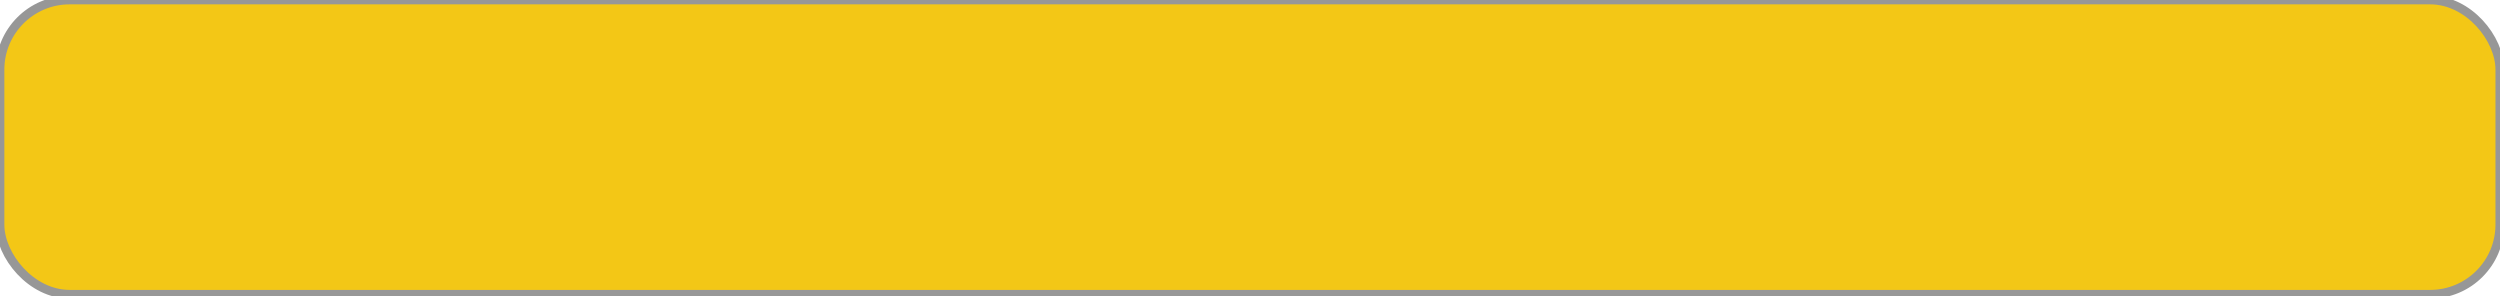 <?xml version="1.0" encoding="UTF-8" standalone="no"?>
<svg width="287px" height="34px" viewBox="0 0 287 34" version="1.1" xmlns="http://www.w3.org/2000/svg" xmlns:xlink="http://www.w3.org/1999/xlink" xmlns:sketch="http://www.bohemiancoding.com/sketch/ns">
    <!-- Generator: Sketch 3.4.2 (15855) - http://www.bohemiancoding.com/sketch -->
    <title>Rectangle 1 Copy + 98 Copy Copy Copy Copy Copy Copy Copy Copy Copy Copy Copy Copy Copy Copy Copy Copy Copy Copy Copy</title>
    <desc>Created with Sketch.</desc>
    <defs></defs>
    <g id="Page-1" stroke="none" stroke-width="1" fill="none" fill-rule="evenodd" sketch:type="MSPage">
        <g id="Orange-Blank-4-nodes-Copy" sketch:type="MSArtboardGroup" transform="translate(-591, -323)" stroke="#979797" fill="#F3C716">
            <g id="Rectangle-1-Copy-+-98-Copy-Copy-Copy-Copy-Copy-Copy-Copy-Copy-Copy-Copy-Copy-Copy-Copy-Copy-Copy-Copy-Copy-Copy-Copy" sketch:type="MSLayerGroup" transform="translate(591, 323)">
                <rect id="Rectangle-1-Copy" sketch:type="MSShapeGroup" x="0" y="0" width="286.979" height="33.781" rx="8"></rect>
            </g>
        </g>
    </g>
</svg>